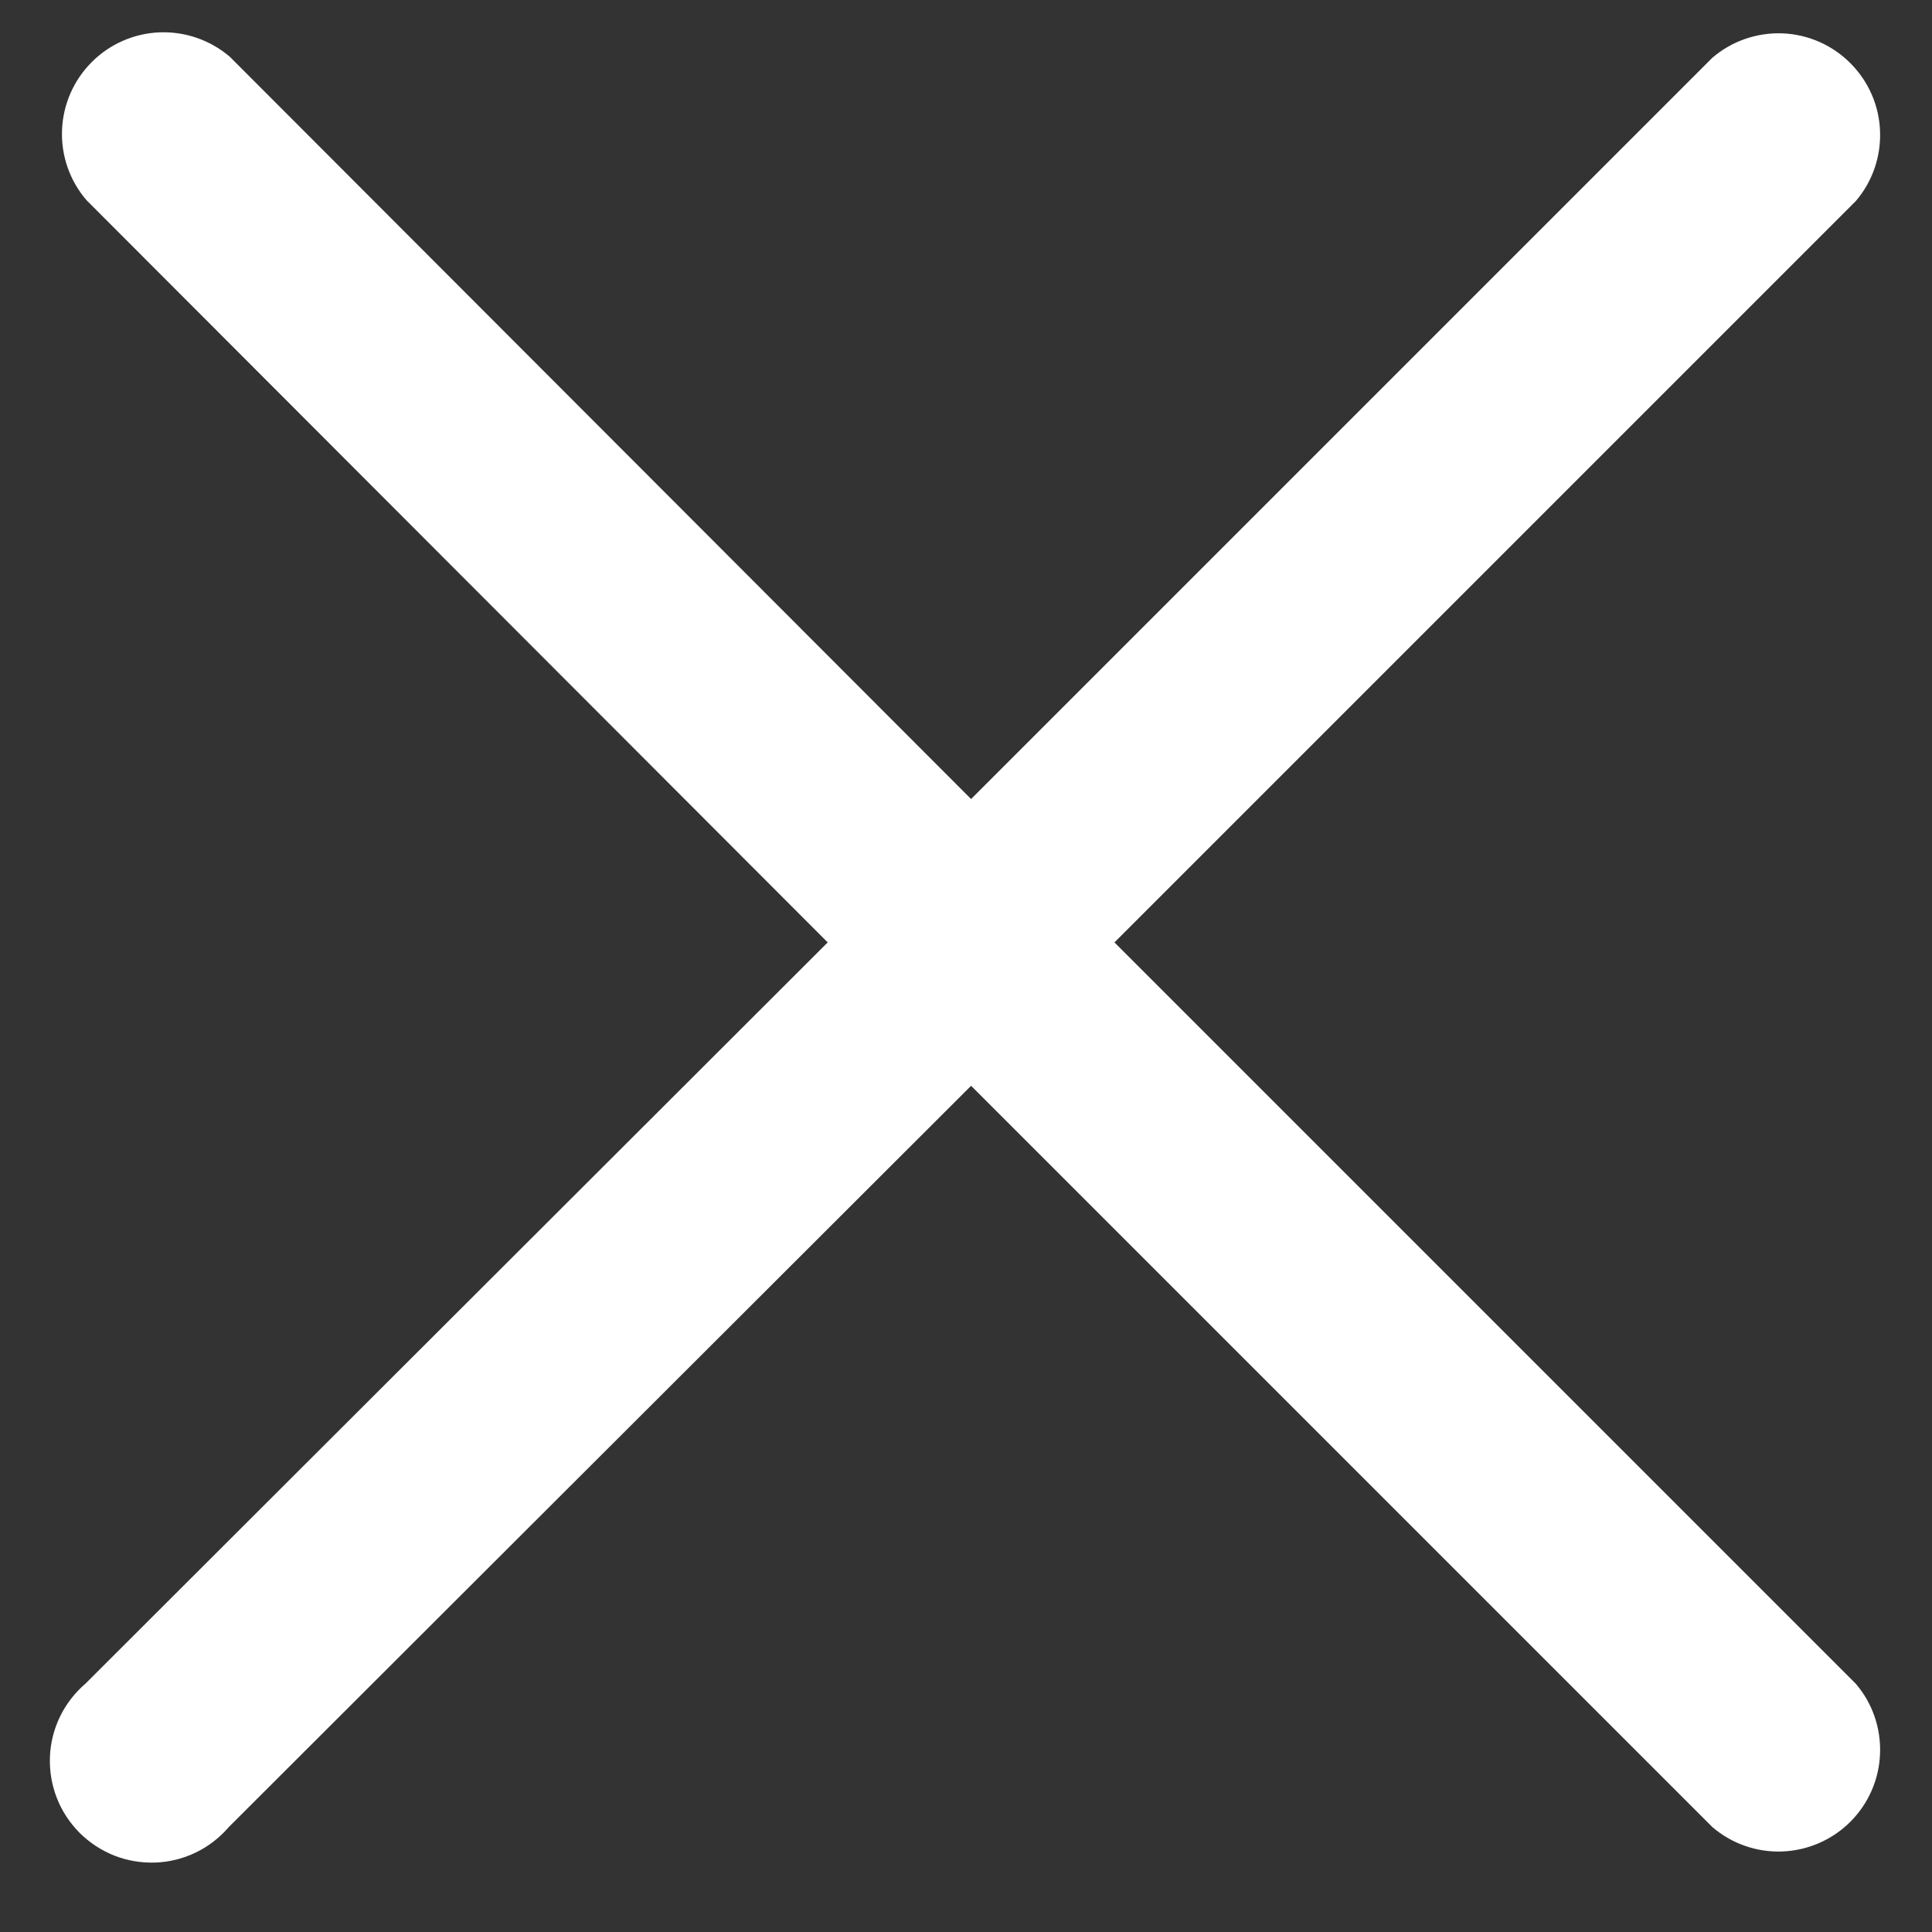 <svg width="19" height="19" viewBox="0 0 19 19" fill="none" xmlns="http://www.w3.org/2000/svg">
<rect x="0" y="0" width="19" height="19" fill="#333333" stroke="none"/>
<path d="M10.96 9.268L18.25 1.978C18.414 1.787 18.499 1.541 18.489 1.289C18.48 1.037 18.375 0.799 18.197 0.621C18.019 0.442 17.78 0.338 17.529 0.328C17.277 0.319 17.031 0.404 16.84 0.568L9.55 7.858L2.26 0.558C2.068 0.394 1.822 0.309 1.571 0.318C1.319 0.328 1.08 0.432 0.902 0.611C0.724 0.789 0.62 1.027 0.61 1.279C0.6 1.531 0.686 1.777 0.85 1.968L8.14 9.268L0.84 16.558C0.735 16.648 0.65 16.758 0.59 16.882C0.53 17.006 0.496 17.141 0.491 17.279C0.486 17.417 0.509 17.554 0.559 17.682C0.609 17.811 0.686 17.927 0.783 18.025C0.881 18.122 0.997 18.198 1.125 18.249C1.254 18.299 1.391 18.322 1.529 18.317C1.667 18.312 1.802 18.278 1.926 18.218C2.05 18.158 2.16 18.073 2.25 17.968L9.55 10.678L16.84 17.968C17.031 18.132 17.277 18.218 17.529 18.208C17.78 18.198 18.019 18.094 18.197 17.916C18.375 17.738 18.48 17.499 18.489 17.247C18.499 16.995 18.414 16.749 18.25 16.558L10.96 9.268Z" fill="white"/>
</svg>

